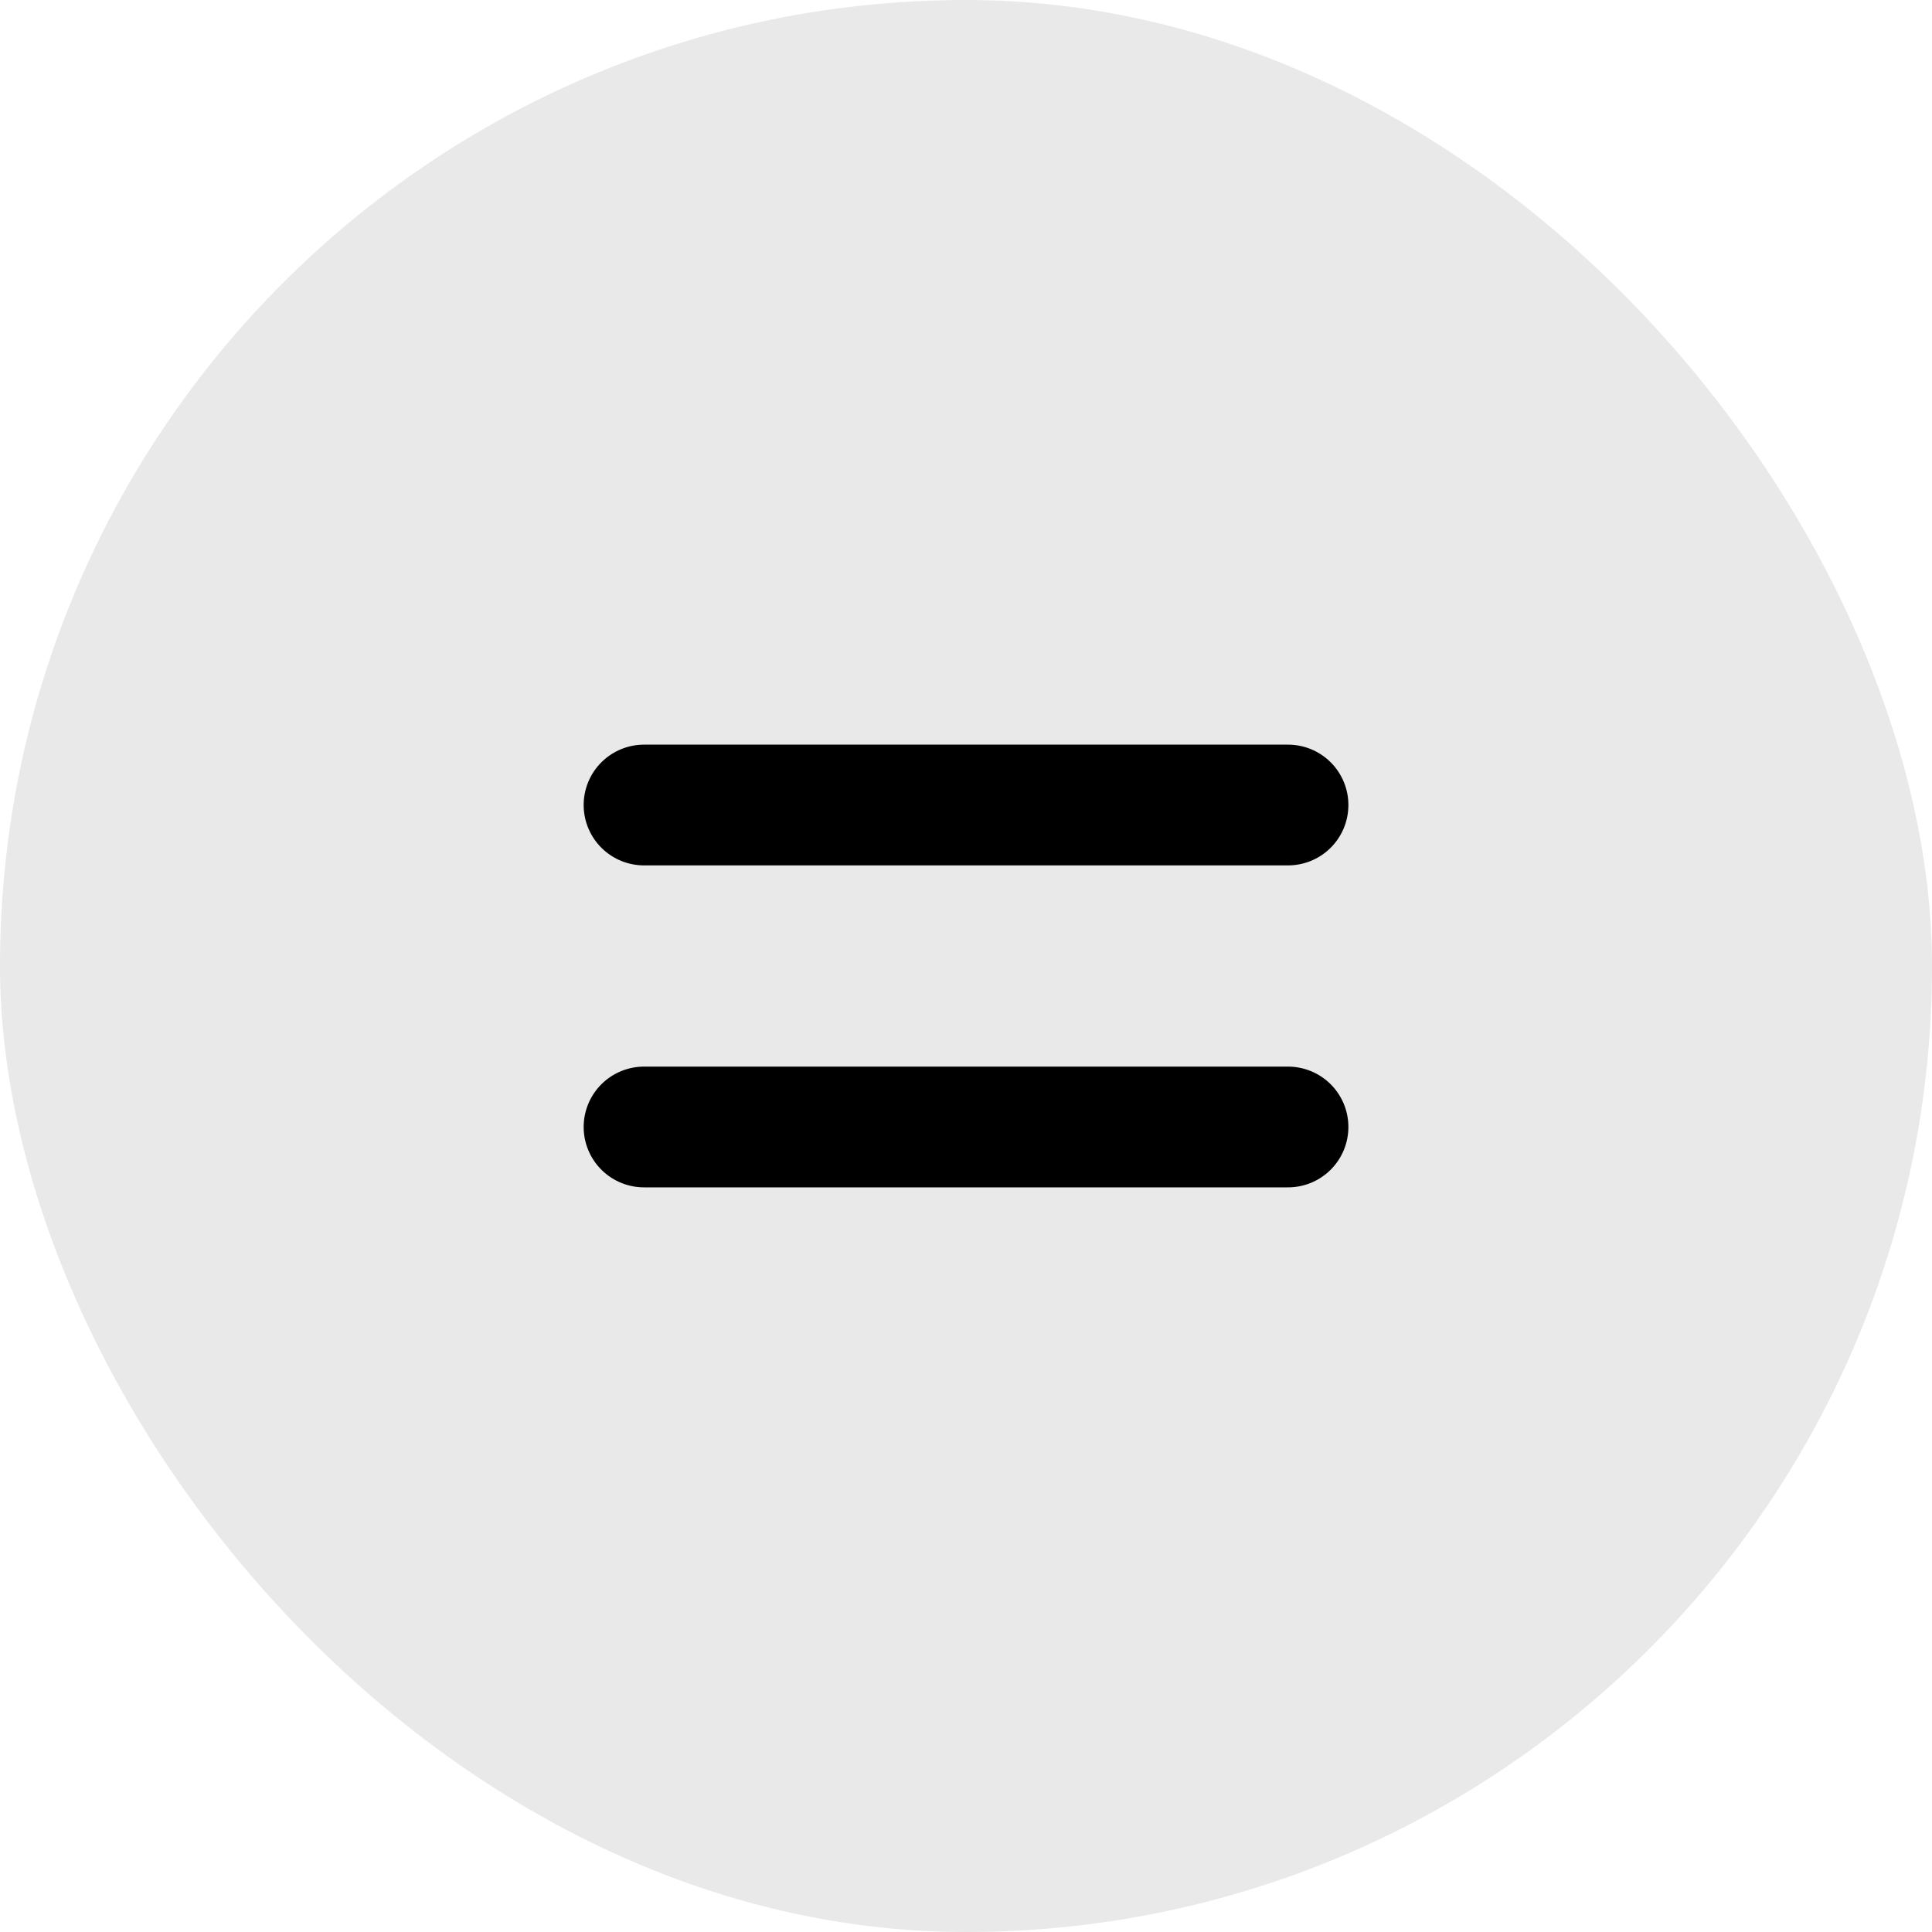 <svg width="40" height="40" viewBox="0 0 40 40" fill="none" xmlns="http://www.w3.org/2000/svg">
<rect width="40" height="40" rx="20" fill="#E9E9E9"/>
<path d="M13.334 16.667H26.667M13.334 23.333H26.667" stroke="black" stroke-width="2.5" stroke-linecap="round" stroke-linejoin="round"/>
</svg>

